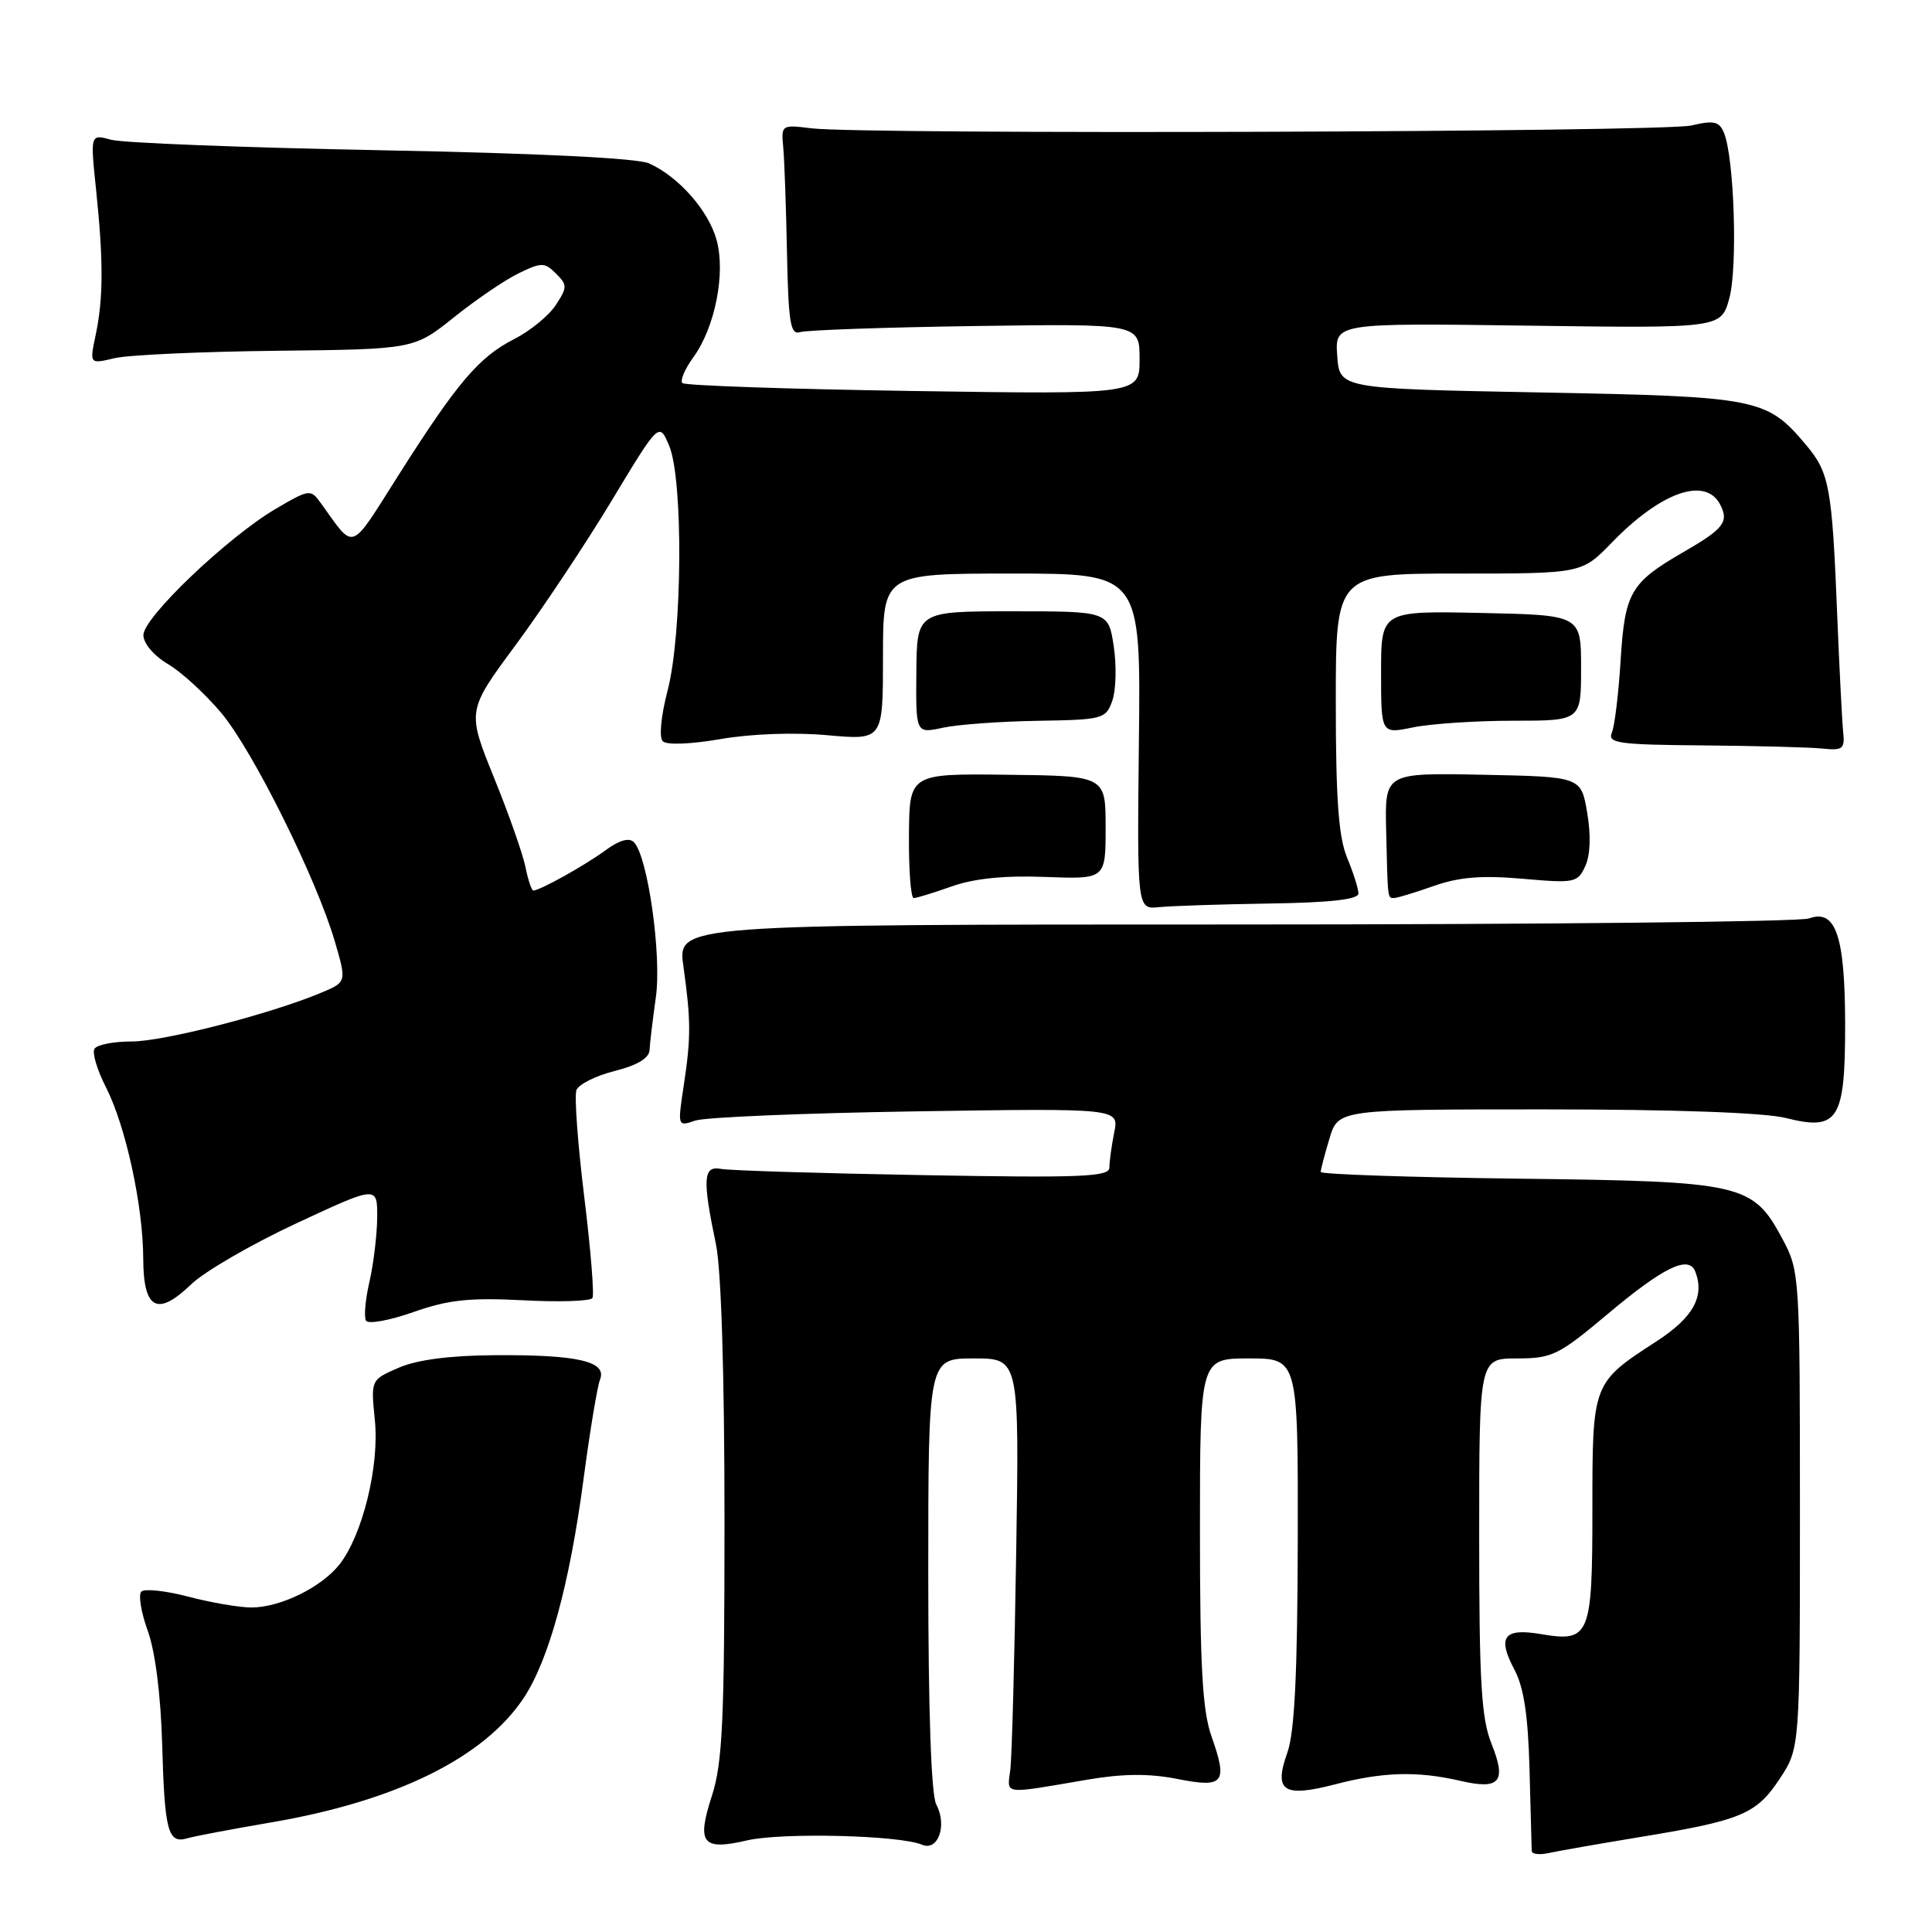 <?xml version="1.0" encoding="UTF-8" standalone="no"?>
<!DOCTYPE svg PUBLIC "-//W3C//DTD SVG 1.1//EN" "http://www.w3.org/Graphics/SVG/1.1/DTD/svg11.dtd" >
<svg xmlns="http://www.w3.org/2000/svg" xmlns:xlink="http://www.w3.org/1999/xlink" version="1.1" viewBox="0 0 256 256">
 <g >
 <path fill="currentColor"
d=" M 217.00 243.47 C 230.73 241.23 232.70 240.41 235.80 235.73 C 238.50 231.64 238.50 231.64 238.50 200.07 C 238.50 169.20 238.45 168.41 236.24 164.27 C 232.26 156.82 231.08 156.54 201.25 156.18 C 186.81 156.00 175.00 155.60 175.00 155.29 C 175.00 154.98 175.52 152.99 176.16 150.87 C 177.32 147.00 177.32 147.00 204.72 147.00 C 221.88 147.00 233.80 147.43 236.63 148.14 C 243.58 149.89 244.50 148.44 244.49 135.71 C 244.47 123.99 243.25 120.40 239.69 121.70 C 238.49 122.14 204.26 122.50 163.64 122.50 C 89.78 122.50 89.78 122.50 90.55 128.00 C 91.56 135.24 91.57 137.46 90.59 143.90 C 89.78 149.27 89.78 149.29 92.14 148.48 C 93.44 148.04 106.60 147.49 121.39 147.26 C 148.28 146.85 148.28 146.85 147.64 150.05 C 147.29 151.81 147.00 153.90 147.00 154.70 C 147.00 155.94 143.42 156.09 122.25 155.71 C 108.64 155.47 96.60 155.10 95.50 154.88 C 93.17 154.44 93.06 156.23 94.87 164.89 C 95.57 168.22 96.00 182.19 96.00 201.52 C 96.00 227.93 95.74 233.57 94.34 237.92 C 92.28 244.28 93.04 245.24 99.00 243.86 C 103.65 242.79 119.23 243.18 122.16 244.43 C 124.30 245.35 125.54 241.87 124.06 239.10 C 123.39 237.85 123.00 226.70 123.00 208.57 C 123.00 180.00 123.00 180.00 129.03 180.00 C 135.06 180.00 135.06 180.00 134.65 205.75 C 134.43 219.91 134.08 232.85 133.87 234.50 C 133.46 237.86 132.68 237.76 144.12 235.81 C 148.80 235.01 152.27 234.99 155.95 235.71 C 162.18 236.95 162.72 236.29 160.53 230.08 C 159.33 226.68 159.00 220.84 159.00 202.87 C 159.00 180.00 159.00 180.00 165.50 180.00 C 172.00 180.00 172.00 180.00 171.96 204.25 C 171.92 221.81 171.54 229.53 170.58 232.23 C 168.75 237.37 170.04 238.22 176.97 236.42 C 183.26 234.78 187.84 234.66 193.50 235.97 C 198.75 237.19 199.66 236.11 197.63 231.05 C 196.28 227.67 196.00 222.88 196.00 203.48 C 196.00 180.00 196.00 180.00 201.01 180.00 C 205.66 180.00 206.52 179.58 213.03 174.11 C 220.46 167.87 223.78 166.27 224.64 168.50 C 225.90 171.80 224.35 174.58 219.50 177.73 C 210.99 183.25 211.00 183.22 211.00 199.99 C 211.00 216.84 210.67 217.63 204.14 216.52 C 199.26 215.70 198.37 216.90 200.66 221.22 C 201.92 223.58 202.48 227.30 202.67 234.50 C 202.81 240.00 202.94 244.85 202.96 245.27 C 202.98 245.69 204.01 245.81 205.25 245.53 C 206.49 245.26 211.78 244.33 217.00 243.47 Z  M 35.86 241.49 C 52.46 238.67 64.15 232.91 69.40 224.98 C 72.74 219.93 75.49 209.85 77.32 196.00 C 78.16 189.68 79.14 183.73 79.51 182.79 C 80.46 180.39 76.54 179.49 65.50 179.57 C 59.56 179.61 55.25 180.18 52.81 181.24 C 49.13 182.84 49.13 182.84 49.67 188.17 C 50.29 194.24 48.04 203.41 44.98 207.30 C 42.59 210.33 37.14 213.00 33.32 213.00 C 31.73 213.00 27.98 212.36 24.97 211.57 C 21.96 210.78 19.15 210.48 18.73 210.89 C 18.31 211.30 18.69 213.63 19.57 216.07 C 20.57 218.81 21.30 224.57 21.49 231.17 C 21.81 242.67 22.26 244.35 24.83 243.58 C 25.75 243.31 30.71 242.37 35.86 241.49 Z  M 69.27 172.29 C 74.09 172.55 78.25 172.41 78.50 172.00 C 78.76 171.58 78.27 165.53 77.41 158.54 C 76.55 151.55 76.09 145.21 76.38 144.44 C 76.68 143.68 78.96 142.53 81.46 141.91 C 84.46 141.15 86.02 140.21 86.07 139.13 C 86.11 138.23 86.49 135.10 86.90 132.17 C 87.70 126.60 85.83 113.43 83.99 111.59 C 83.36 110.96 82.05 111.33 80.26 112.65 C 77.59 114.62 71.54 118.00 70.67 118.00 C 70.44 118.00 69.97 116.61 69.63 114.90 C 69.29 113.20 67.41 107.84 65.44 103.00 C 61.88 94.19 61.88 94.19 68.32 85.48 C 71.86 80.69 77.59 72.08 81.05 66.34 C 87.34 55.91 87.34 55.91 88.67 59.07 C 90.55 63.54 90.42 83.95 88.47 91.46 C 87.58 94.87 87.31 97.71 87.82 98.22 C 88.34 98.74 91.55 98.61 95.49 97.93 C 99.52 97.23 105.26 97.02 109.63 97.42 C 117.00 98.08 117.00 98.08 117.00 87.04 C 117.00 76.00 117.00 76.00 134.08 76.00 C 151.16 76.00 151.16 76.00 150.91 98.25 C 150.67 120.50 150.67 120.50 153.59 120.20 C 155.19 120.04 161.79 119.82 168.25 119.72 C 176.31 119.60 180.00 119.18 180.00 118.39 C 180.00 117.76 179.32 115.63 178.50 113.65 C 177.37 110.94 177.00 105.91 177.00 93.03 C 177.00 76.00 177.00 76.00 193.30 76.00 C 209.59 76.00 209.59 76.00 213.55 71.92 C 220.03 65.22 225.92 63.12 227.90 66.80 C 229.14 69.14 228.45 70.05 223.00 73.19 C 216.05 77.21 215.30 78.51 214.74 87.50 C 214.47 91.90 213.95 96.21 213.58 97.08 C 212.99 98.48 214.44 98.68 225.71 98.77 C 232.74 98.83 239.85 99.02 241.50 99.19 C 244.17 99.47 244.47 99.23 244.23 97.00 C 244.09 95.62 243.73 88.65 243.44 81.50 C 242.76 64.56 242.41 62.64 239.34 58.99 C 234.09 52.75 233.07 52.55 204.00 52.00 C 177.50 51.50 177.50 51.50 177.19 47.15 C 176.88 42.80 176.88 42.80 202.47 43.15 C 228.06 43.50 228.06 43.50 229.15 39.50 C 230.26 35.41 229.80 21.00 228.45 17.64 C 227.82 16.08 227.14 15.92 224.10 16.63 C 220.29 17.51 114.33 17.85 107.50 17.00 C 103.56 16.51 103.50 16.55 103.78 19.50 C 103.94 21.15 104.16 27.45 104.28 33.50 C 104.47 42.77 104.74 44.42 106.00 44.01 C 106.83 43.74 117.29 43.37 129.25 43.20 C 151.00 42.89 151.00 42.89 151.00 47.58 C 151.00 52.26 151.00 52.26 121.01 51.81 C 104.52 51.56 90.76 51.09 90.42 50.76 C 90.09 50.43 90.75 48.88 91.88 47.33 C 94.75 43.37 96.17 36.20 94.95 31.79 C 93.88 27.90 89.90 23.39 86.00 21.65 C 84.43 20.95 71.24 20.30 50.50 19.91 C 32.35 19.56 16.25 18.94 14.73 18.52 C 11.96 17.76 11.96 17.76 12.73 25.13 C 13.71 34.54 13.70 39.53 12.68 44.37 C 11.86 48.25 11.86 48.25 15.18 47.46 C 17.01 47.03 26.68 46.59 36.68 46.48 C 54.86 46.28 54.86 46.28 60.18 42.02 C 63.11 39.68 66.97 37.05 68.77 36.19 C 71.76 34.74 72.18 34.75 73.67 36.25 C 75.19 37.76 75.18 38.07 73.64 40.43 C 72.72 41.83 70.24 43.86 68.13 44.93 C 63.45 47.32 60.59 50.69 52.80 62.97 C 46.23 73.32 47.09 73.02 42.48 66.62 C 41.17 64.80 40.97 64.82 36.54 67.42 C 30.19 71.15 19.00 81.81 19.00 84.15 C 19.00 85.25 20.38 86.88 22.25 87.99 C 24.04 89.04 27.22 91.97 29.33 94.48 C 33.55 99.53 41.97 116.50 44.39 124.82 C 45.93 130.13 45.93 130.13 42.54 131.55 C 35.77 134.38 21.68 138.00 17.45 138.00 C 15.07 138.00 12.85 138.43 12.52 138.97 C 12.19 139.50 12.87 141.79 14.04 144.07 C 16.66 149.21 18.96 159.78 18.98 166.78 C 19.00 173.51 20.85 174.50 25.32 170.19 C 27.07 168.50 33.34 164.86 39.25 162.11 C 50.00 157.10 50.00 157.10 49.98 161.30 C 49.96 163.61 49.50 167.44 48.96 169.81 C 48.41 172.19 48.20 174.52 48.50 175.00 C 48.80 175.48 51.62 174.97 54.77 173.86 C 59.39 172.23 62.20 171.93 69.27 172.29 Z  M 126.12 117.45 C 129.07 116.40 133.11 115.99 138.50 116.20 C 146.50 116.50 146.50 116.50 146.50 109.66 C 146.50 102.81 146.50 102.81 133.50 102.66 C 120.50 102.50 120.50 102.50 120.44 110.75 C 120.41 115.29 120.69 119.00 121.07 119.00 C 121.44 119.00 123.72 118.30 126.12 117.45 Z  M 190.00 117.39 C 193.35 116.21 196.35 115.97 201.75 116.44 C 208.66 117.05 209.05 116.97 210.06 114.76 C 210.73 113.31 210.82 110.66 210.31 107.68 C 209.50 102.92 209.50 102.92 196.50 102.66 C 183.50 102.40 183.50 102.40 183.67 109.95 C 183.89 119.34 183.85 119.00 184.75 118.99 C 185.16 118.98 187.53 118.26 190.00 117.39 Z  M 137.50 95.51 C 146.16 95.37 146.53 95.27 147.39 92.84 C 147.88 91.45 147.96 88.22 147.58 85.66 C 146.88 81.00 146.88 81.00 134.18 81.00 C 121.49 81.00 121.49 81.00 121.42 89.10 C 121.35 97.20 121.35 97.20 124.93 96.43 C 126.89 96.00 132.55 95.59 137.50 95.51 Z  M 200.50 95.50 C 209.50 95.50 209.50 95.50 209.50 88.50 C 209.50 81.50 209.50 81.50 196.25 81.22 C 183.00 80.94 183.00 80.94 183.00 89.10 C 183.00 97.26 183.00 97.26 187.25 96.38 C 189.59 95.90 195.55 95.50 200.50 95.50 Z "/>
</g>
</svg>